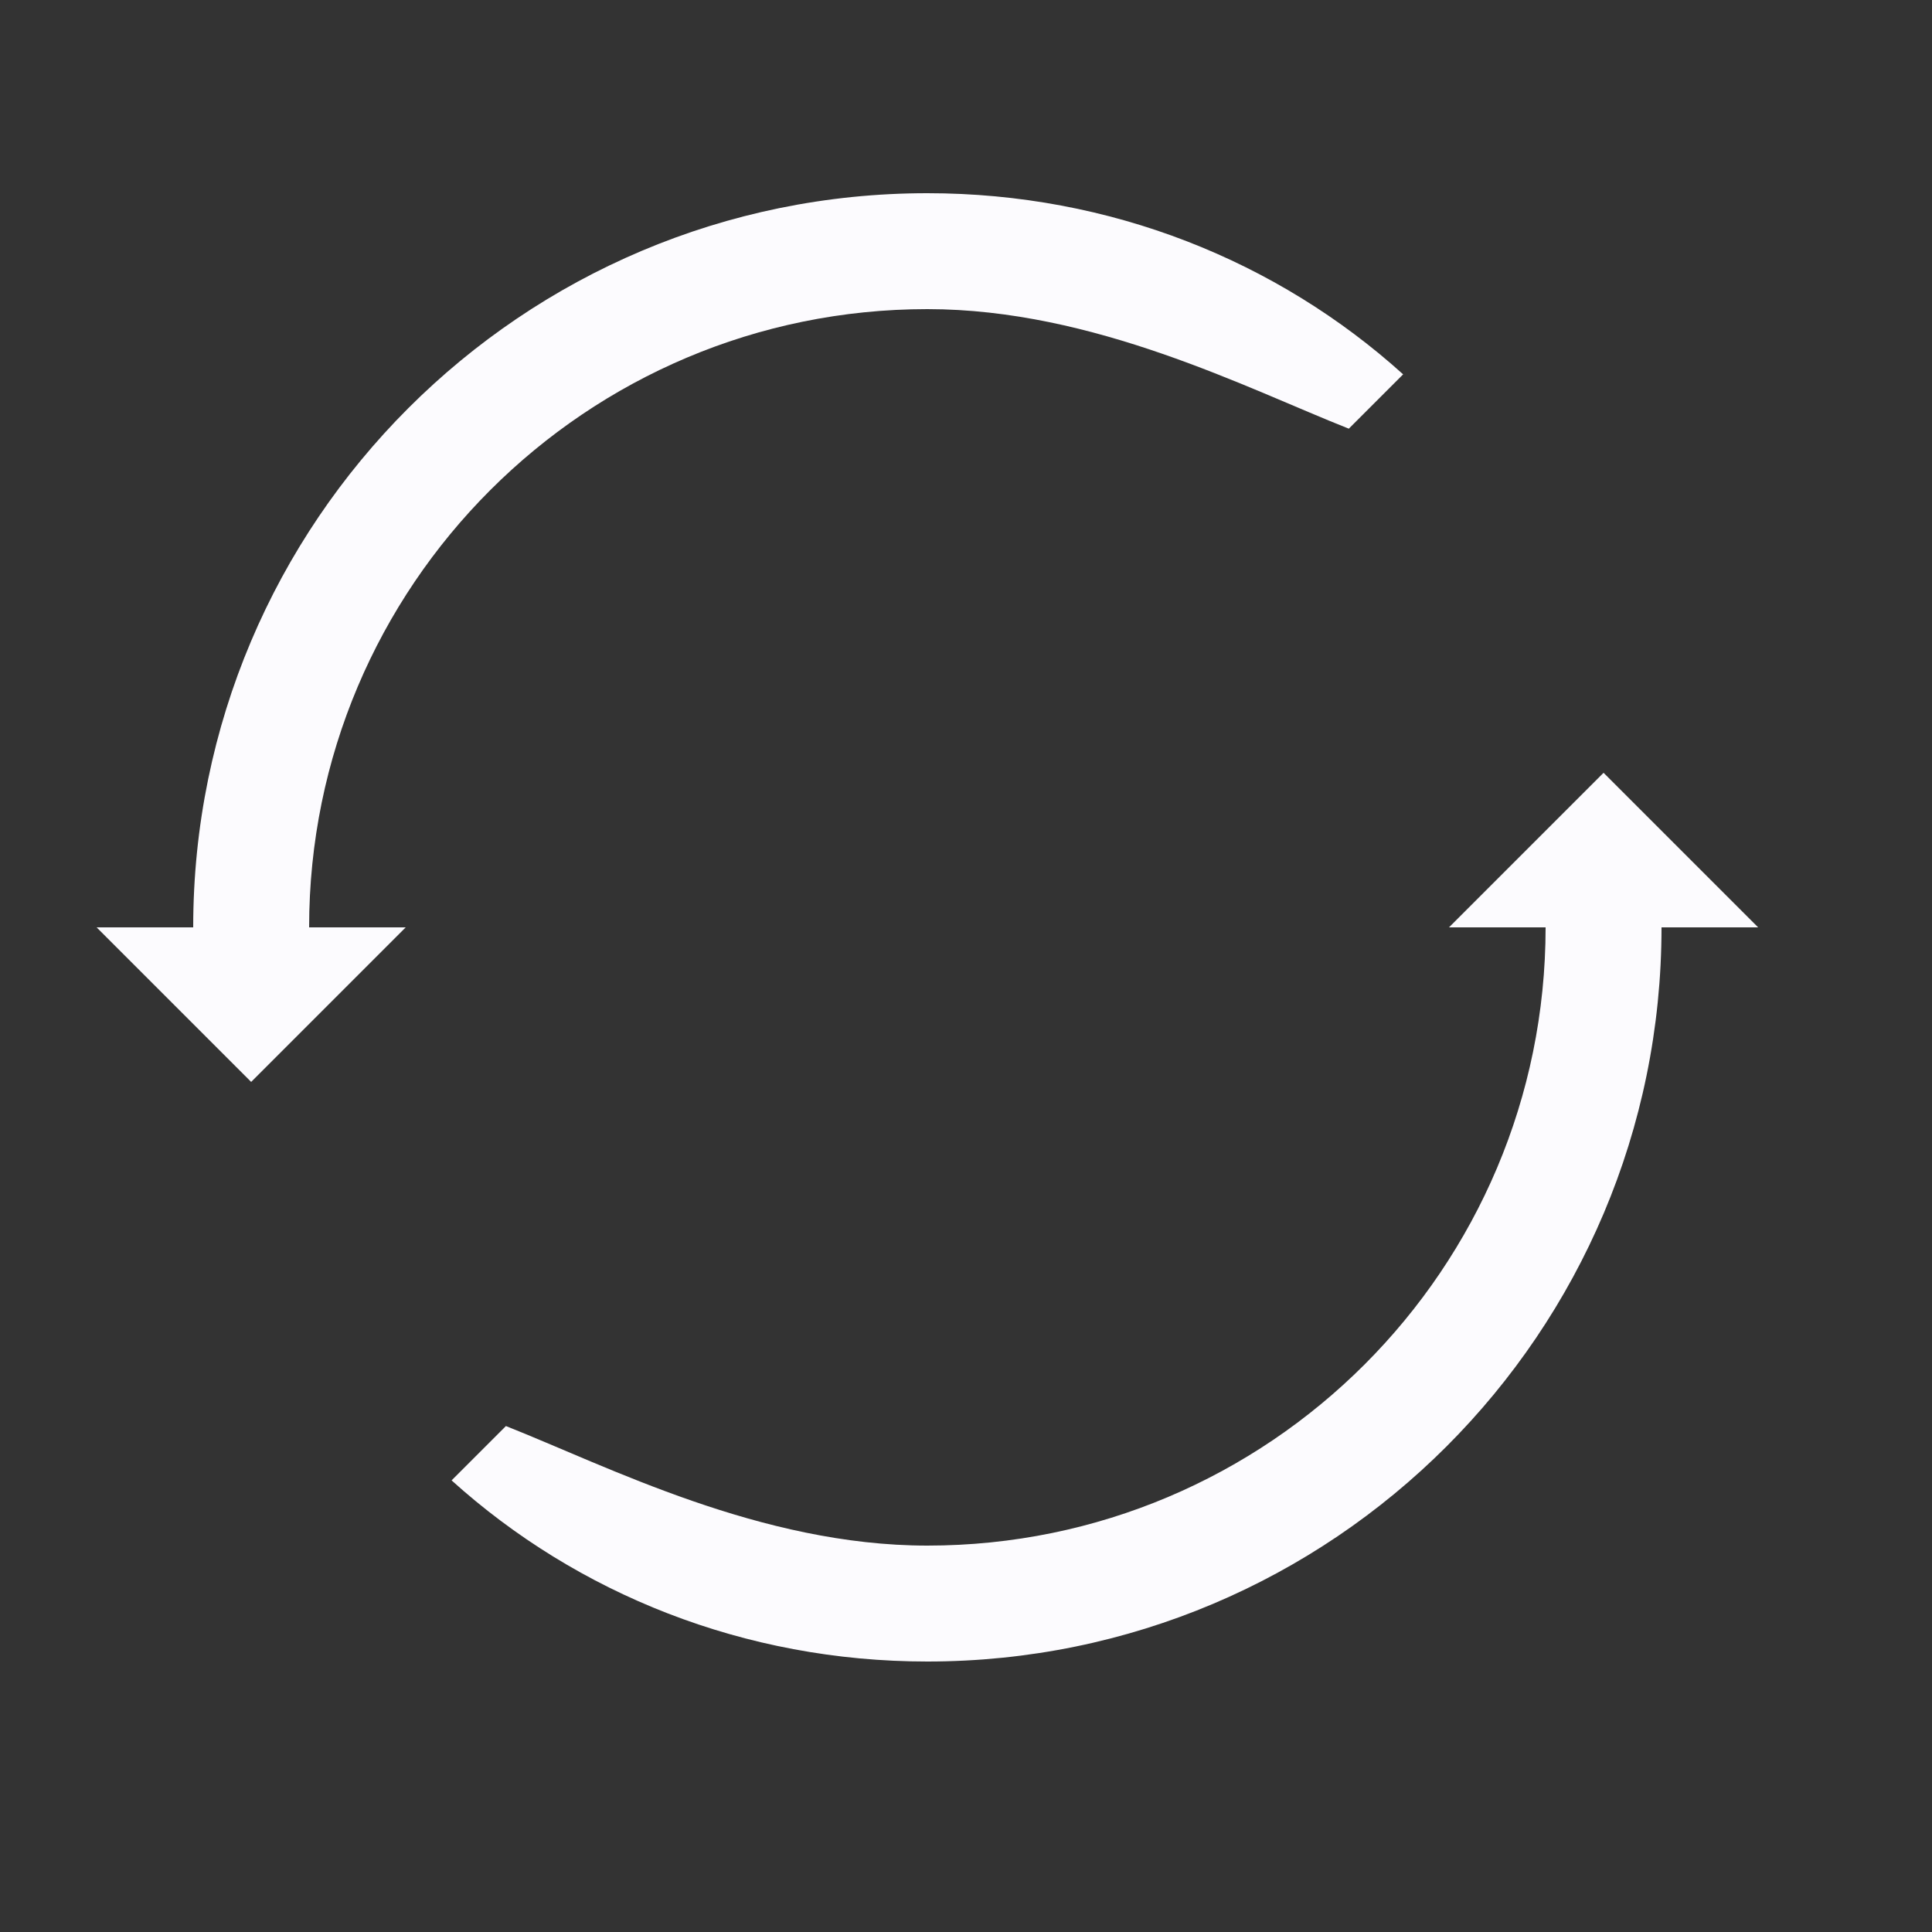  <svg xmlns="http://www.w3.org/2000/svg" x="0px" y="0px" width="100" height="100" viewBox="0,0,256,256">
  <rect x="0" y="0" width="256" height="256" fill="#333333" stroke="none"/>
  <g fill="#fcfbfe" fill-rule="nonzero" stroke="none" stroke-width="0.27" stroke-linecap="round" stroke-linejoin="round" style="mix-blend-mode: normal">
    <g transform="scale(5.12)">
      <path d="M24 8c-8.837 0-16 7.163-16 16h2.5l-4 4-4-4H5c0-10.493 8.507-19 19-19 4.736 0 9.063 1.754 12.313 4.688l-1.406 1.406C32.276 10.054 28.314 8 24 8zM24 40c8.837 0 16-7.163 16-16h-2.5l4-4 4 4H43c0 10.493-8.507 19-19 19-4.736 0-9.063-1.754-12.313-4.688l1.406-1.406C15.724 37.946 19.686 40 24 40z"/>
    </g>
  </g>
</svg>
